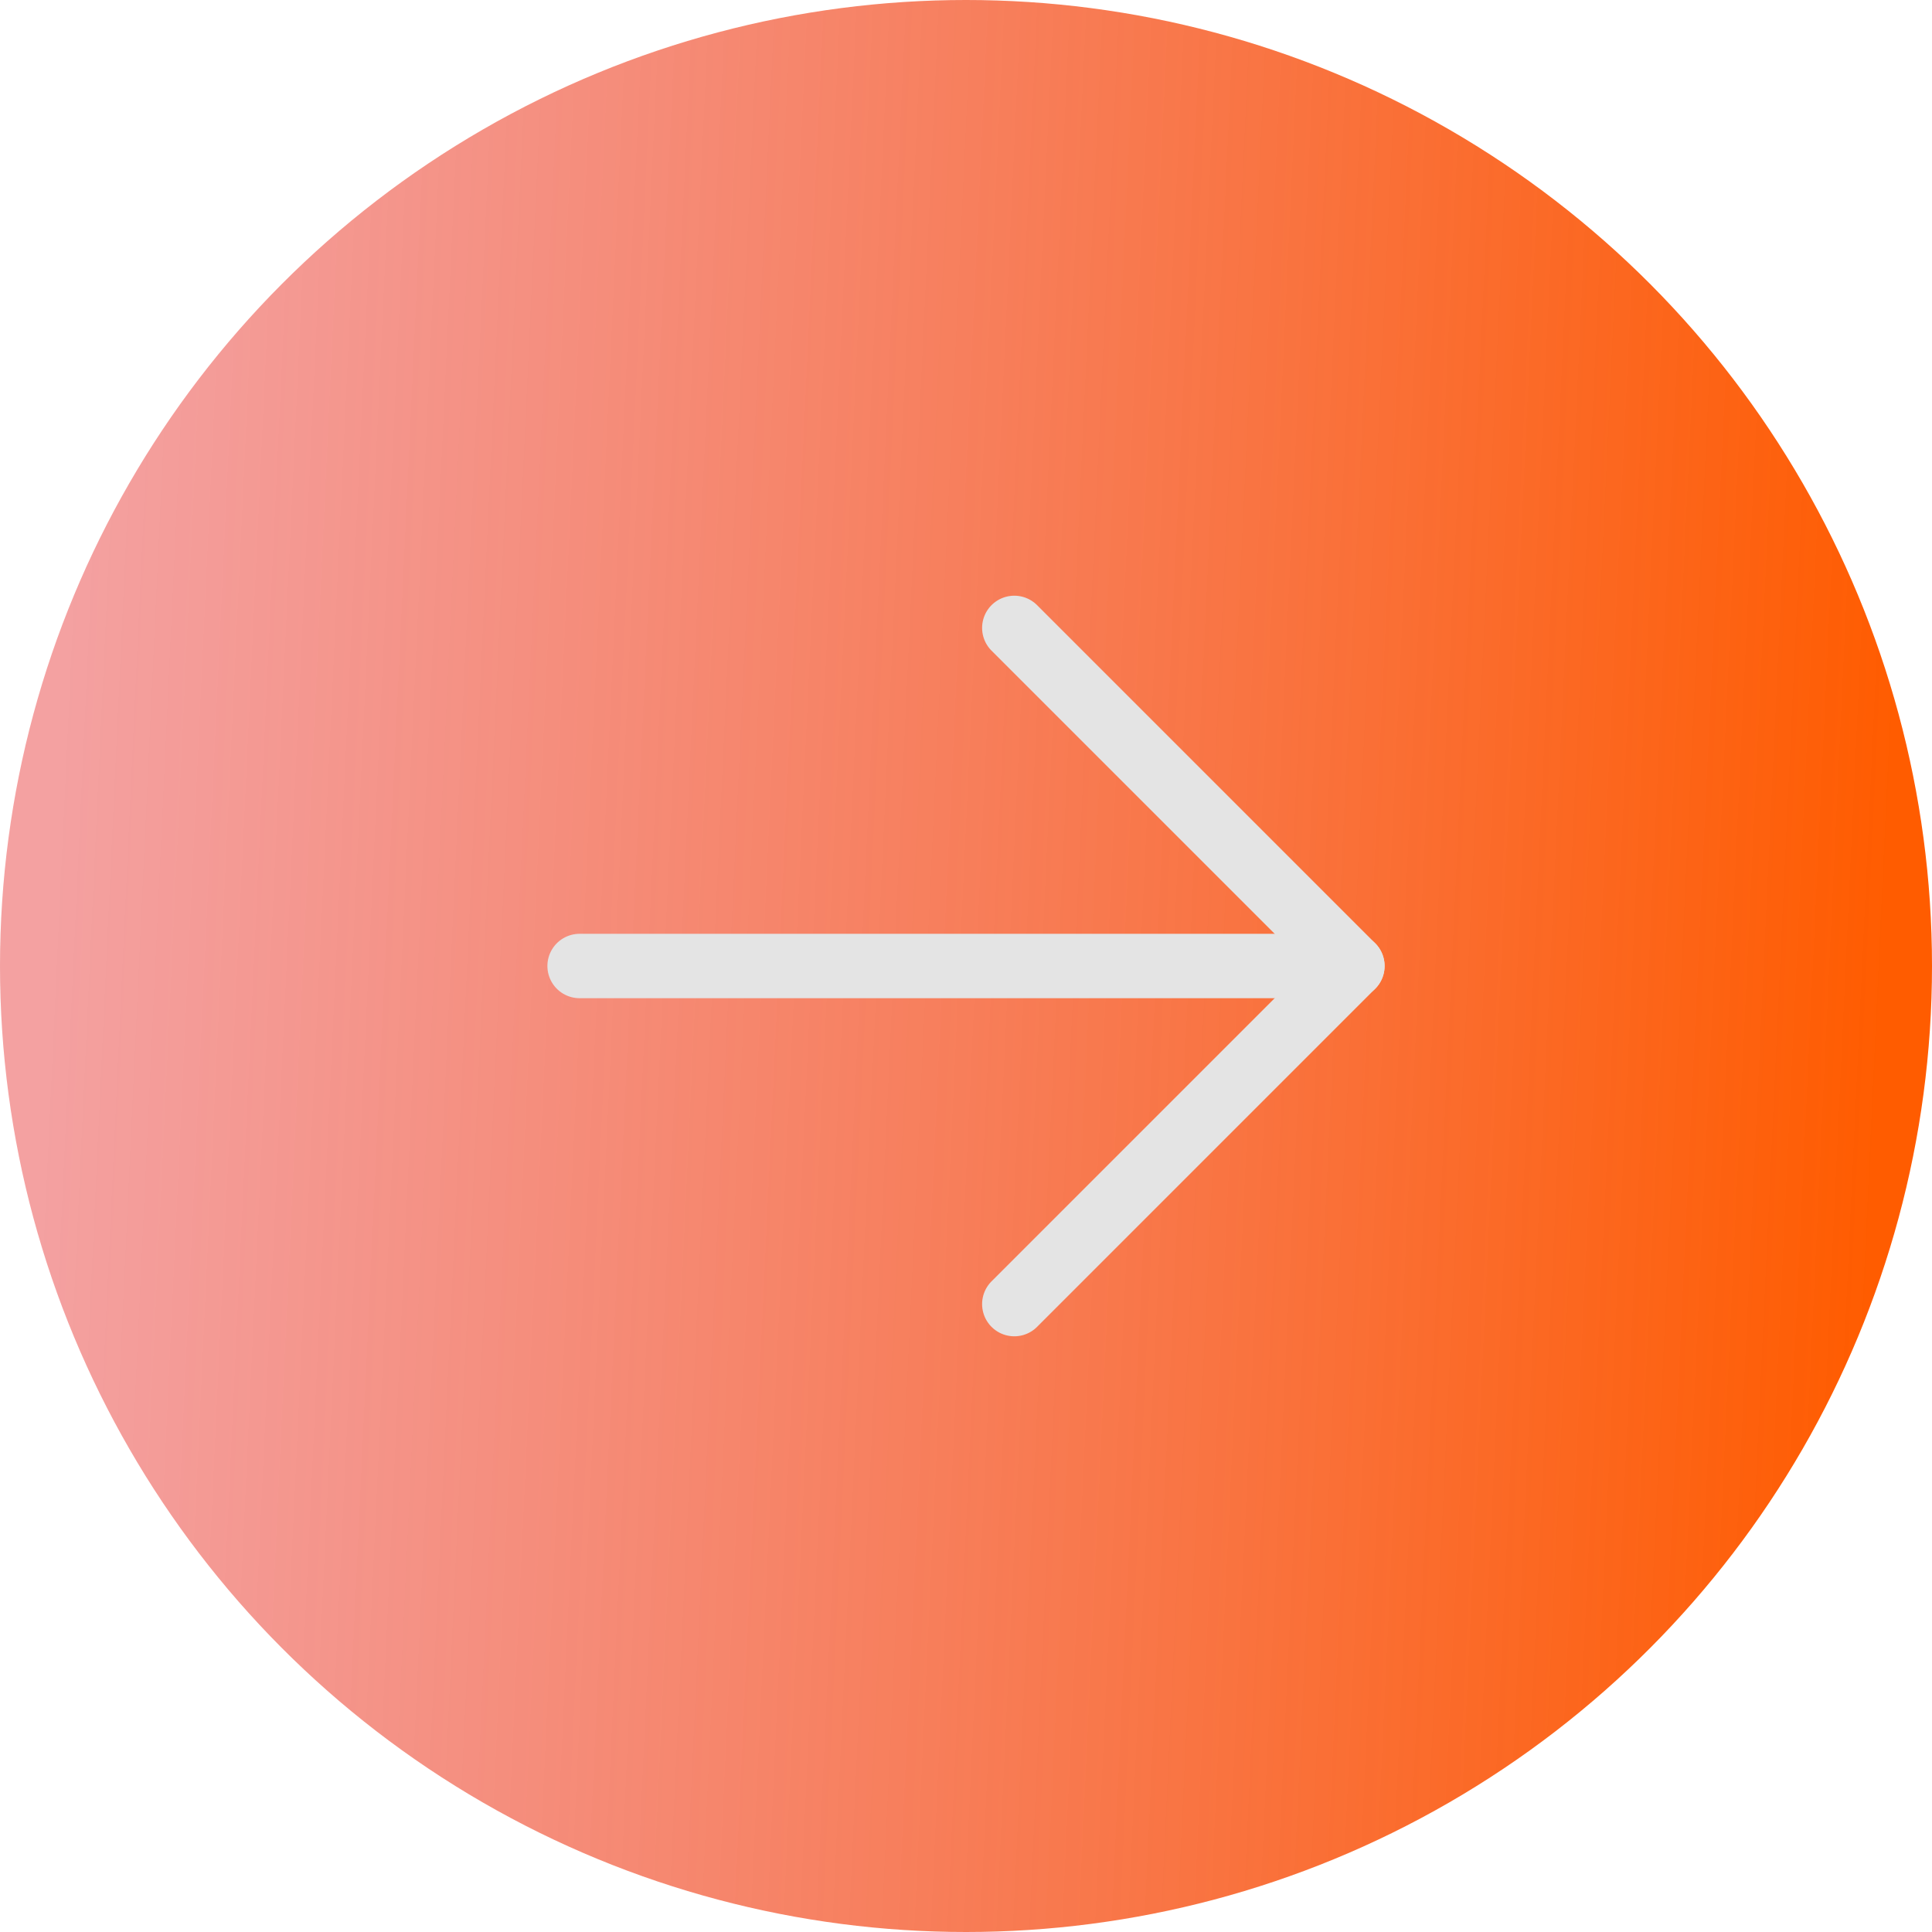 <svg width="60" height="60" viewBox="0 0 60 60" fill="none" xmlns="http://www.w3.org/2000/svg">
<circle cx="30" cy="30" r="30" transform="matrix(-1 0 0 1 60 0)" fill="url(#paint0_linear_312_3)"/>
<path d="M31.5 19.5L42 30L31.5 40.5" stroke="#E4E4E4" stroke-width="2" stroke-linecap="round" stroke-linejoin="round"/>
<path d="M42 30H18" stroke="#E4E4E4" stroke-width="2" stroke-linecap="round" stroke-linejoin="round"/>
<defs>
<linearGradient id="paint0_linear_312_3" x1="0" y1="0" x2="57.066" y2="-2.671" gradientUnits="userSpaceOnUse">
<stop stop-color="#FF5C00"/>
<stop offset="1" stop-color="#EB5757" stop-opacity="0.56"/>
</linearGradient>
</defs>
</svg>
